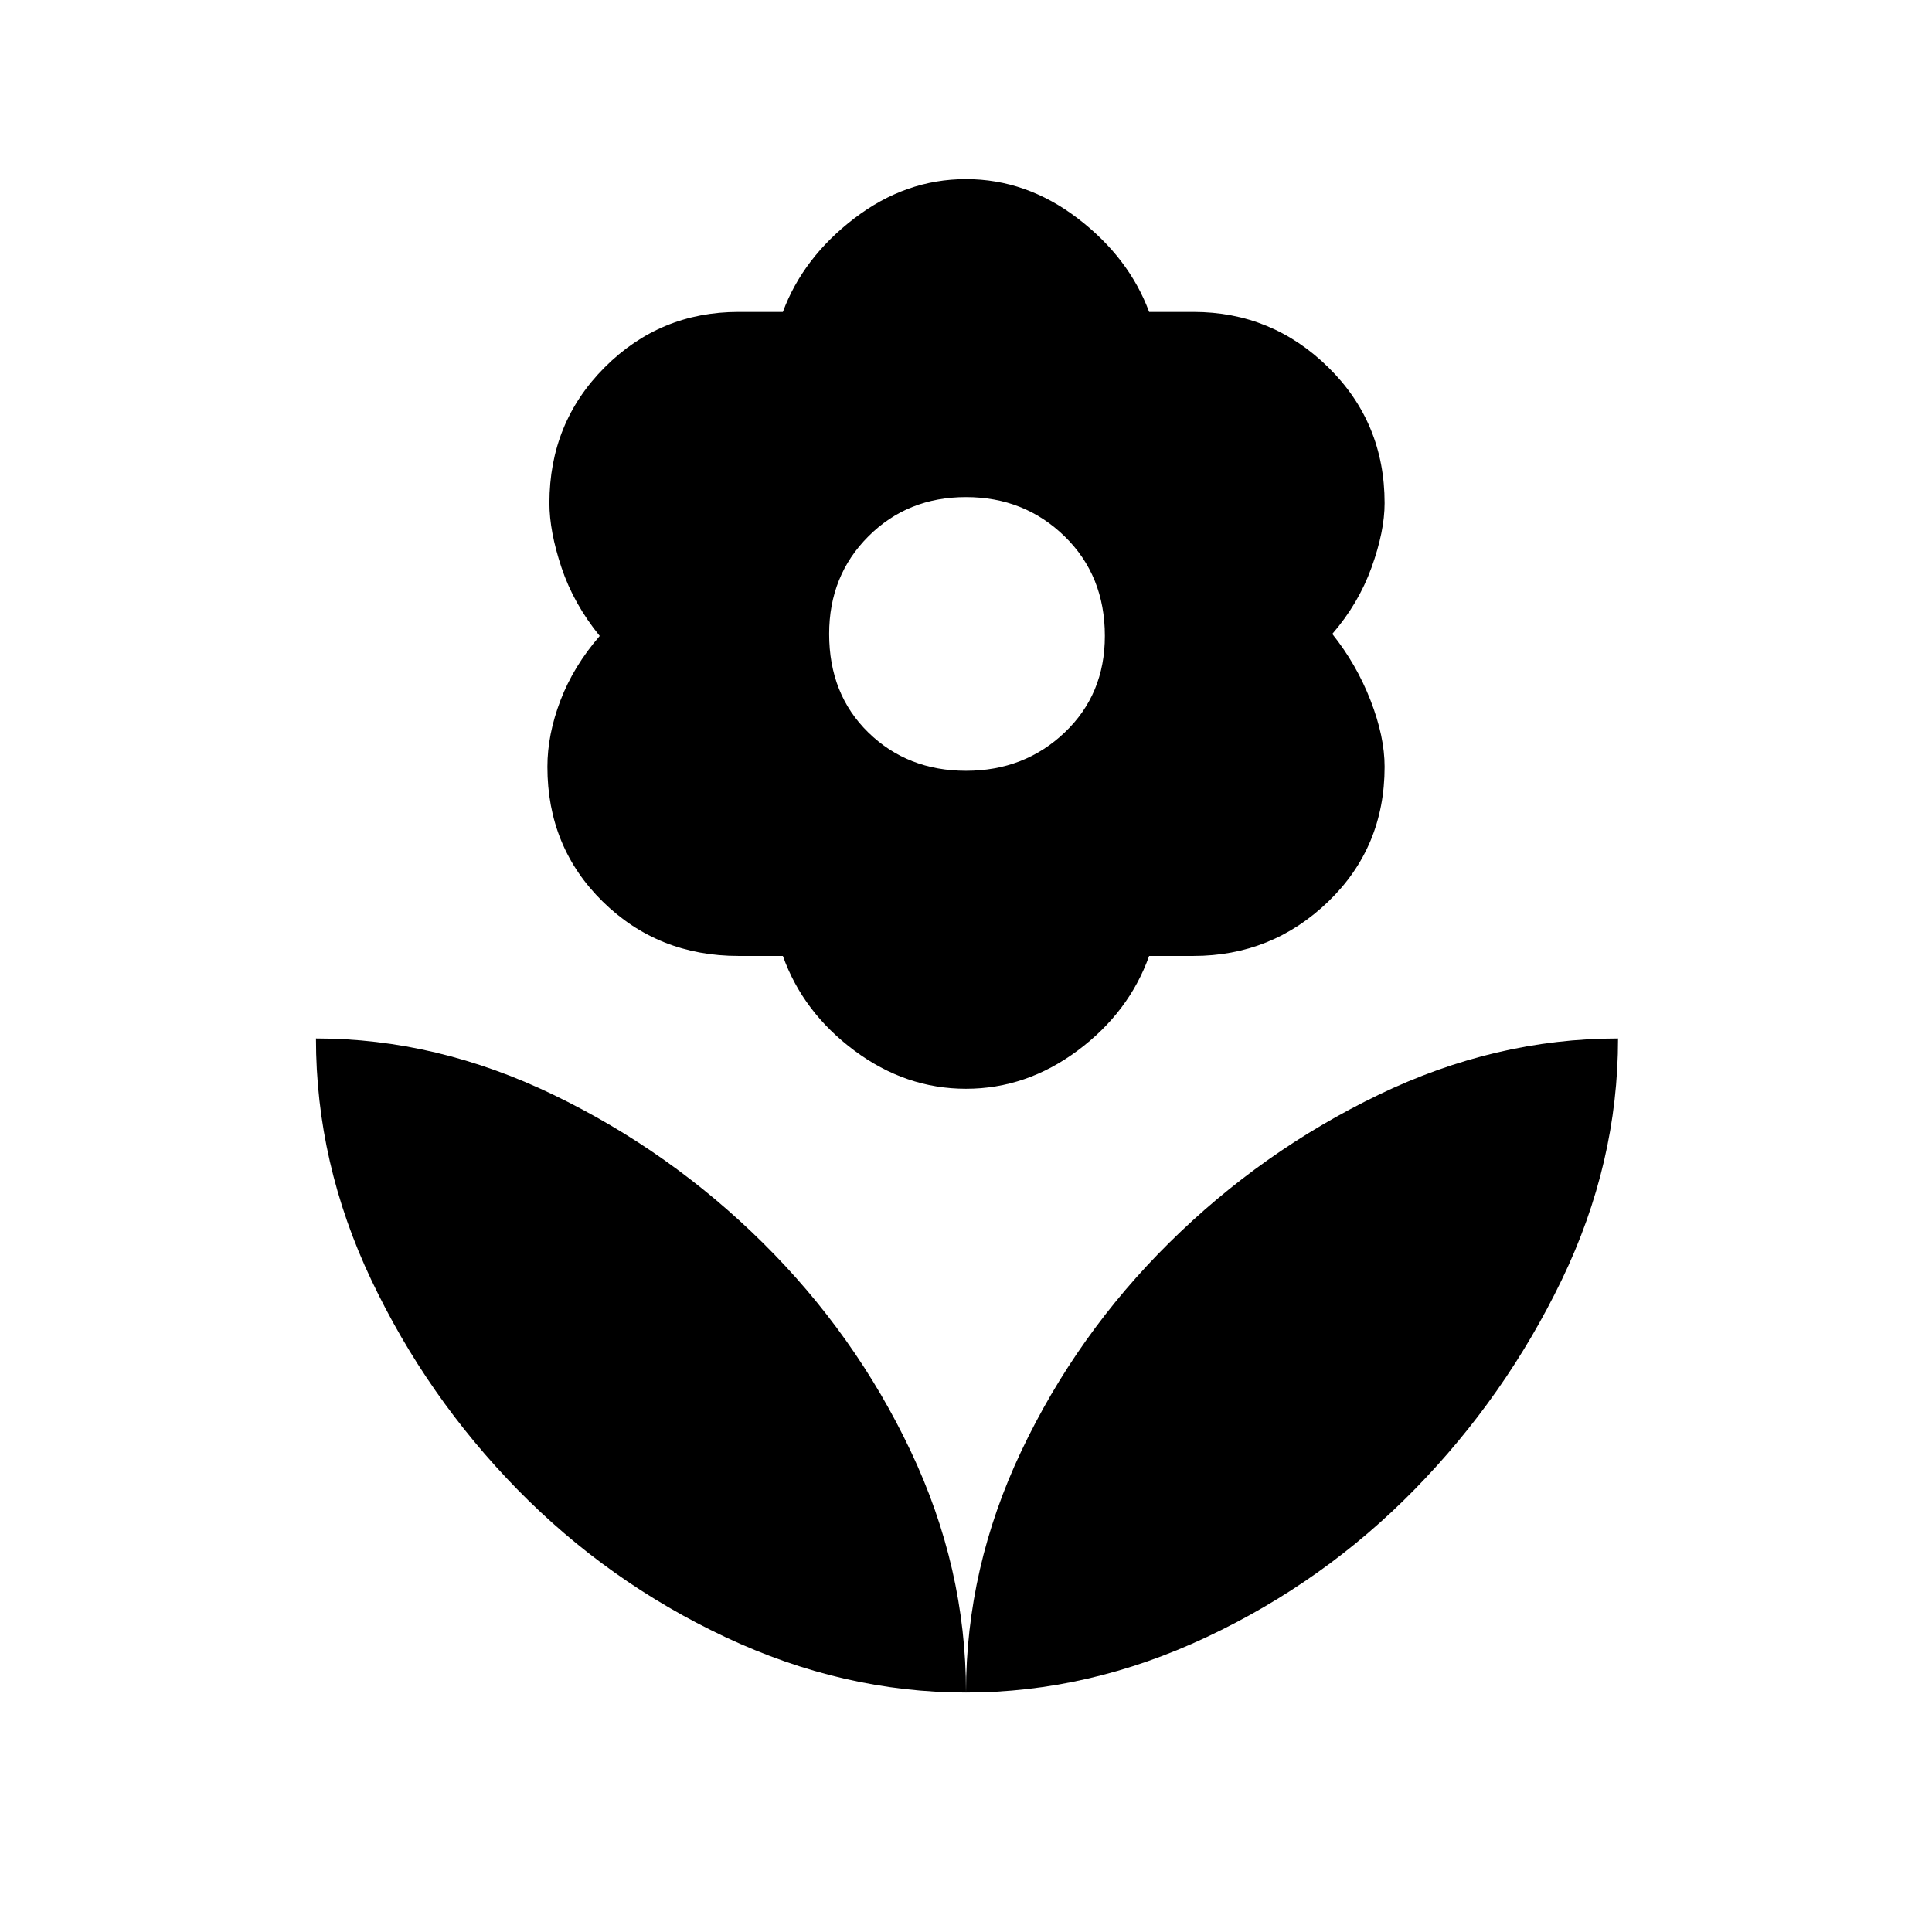 <svg xmlns="http://www.w3.org/2000/svg" height="48" width="48"><path d="M24 42.05q0-3.1 1.375-6t3.675-5.175q2.3-2.275 5.2-3.675 2.9-1.4 5.95-1.4 0 3.1-1.4 6T35.15 37q-2.25 2.3-5.175 3.675T24 42.05Zm0 0q0-3.1-1.375-6t-3.675-5.175q-2.3-2.275-5.2-3.675-2.9-1.4-5.9-1.4 0 3.1 1.375 6T12.85 37q2.25 2.3 5.175 3.675T24 42.05Zm0-22.9q1.45 0 2.45-.95 1-.95 1-2.4 0-1.5-1-2.475-1-.975-2.45-.975-1.45 0-2.425.975-.975.975-.975 2.425 0 1.5.975 2.45.975.95 2.425.95Zm0 7.9q-1.5 0-2.775-.95t-1.775-2.35h-1.1q-2 0-3.375-1.35T13.6 19.05q0-.8.325-1.65.325-.85.975-1.6-.65-.8-.95-1.7-.3-.9-.3-1.6 0-2 1.375-3.375T18.35 7.75h1.1q.5-1.35 1.775-2.325Q22.5 4.45 24 4.45t2.775.975Q28.05 6.4 28.55 7.75h1.1q1.95 0 3.35 1.375 1.4 1.375 1.4 3.375 0 .7-.325 1.6-.325.9-.975 1.65.6.75.95 1.65.35.9.35 1.65 0 2-1.4 3.35t-3.35 1.35h-1.1q-.5 1.4-1.775 2.35-1.275.95-2.775.95Z"/></svg>